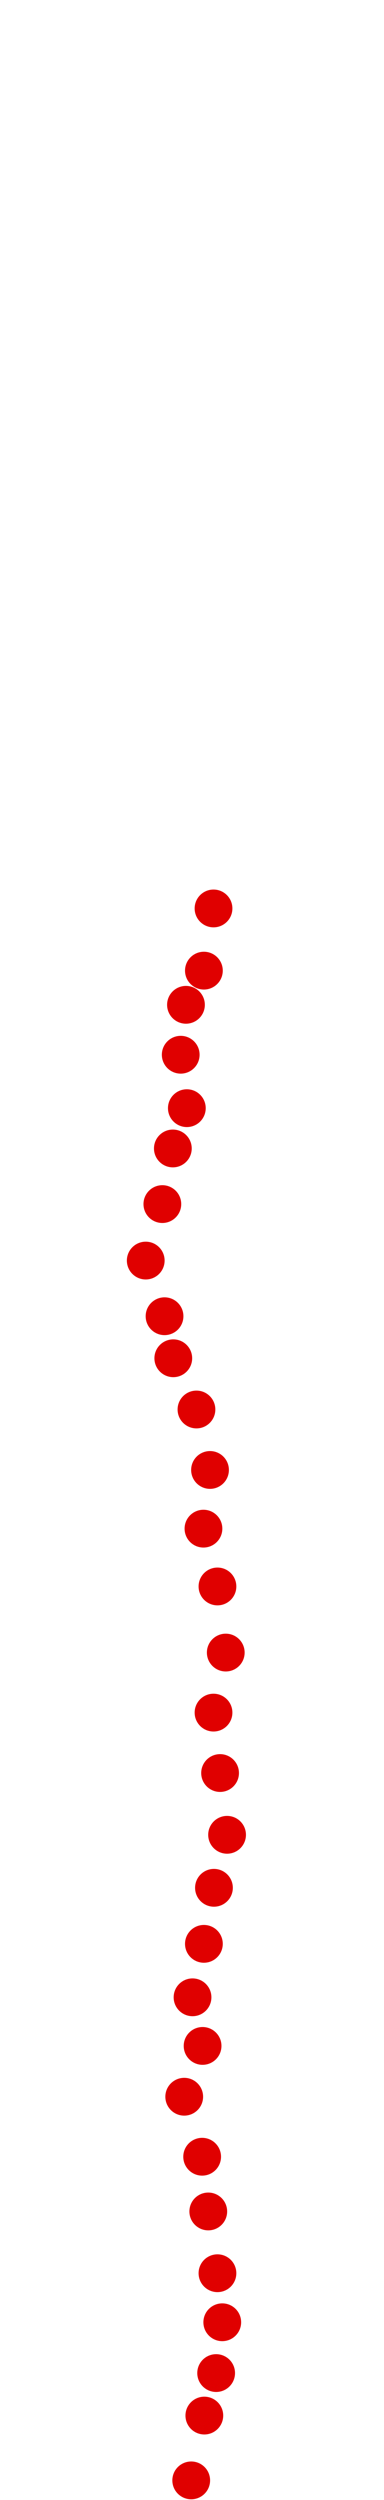 <?xml version="1.0" encoding="UTF-8"?>
<!-- Created with Inkscape (http://www.inkscape.org/) -->
<svg width="100" height="650" version="1.1" viewBox="0 0 100 650" xmlns="http://www.w3.org/2000/svg" xmlns:cc="http://creativecommons.org/ns#" xmlns:dc="http://purl.org/dc/elements/1.1/" xmlns:rdf="http://www.w3.org/1999/02/22-rdf-syntax-ns#">
 <g transform="translate(14.494 225.72)" fill="#e00000">
  <circle cx="35.302" cy="419.18" r="4.915"/>
  <circle cx="38.718" cy="402.33" r="4.915"/>
  <circle cx="41.793" cy="391.28" r="4.915"/>
  <circle cx="43.387" cy="378.07" r="4.915"/>
  <circle cx="42.135" cy="365.32" r="4.915"/>
  <circle cx="39.743" cy="349.26" r="4.915"/>
  <circle cx="38.149" cy="335.03" r="4.915"/>
  <circle cx="33.48" cy="319.43" r="4.915"/>
  <circle cx="38.263" cy="306.22" r="4.915"/>
  <circle cx="35.644" cy="293.58" r="4.915"/>
  <circle cx="38.604" cy="279.68" r="4.915"/>
  <circle cx="41.224" cy="265.11" r="4.915"/>
  <circle cx="44.64" cy="251.33" r="4.915"/>
  <circle cx="42.818" cy="235.27" r="4.915"/>
  <circle cx="41.11" cy="219.56" r="4.915"/>
  <circle cx="44.298" cy="203.95" r="4.915"/>
  <circle cx="42.135" cy="186.76" r="4.915"/>
  <circle cx="38.49" cy="171.73" r="4.915"/>
  <circle cx="40.199" cy="156.47" r="4.915"/>
  <circle cx="36.668" cy="140.75" r="4.915"/>
  <circle cx="30.633" cy="127.43" r="4.915"/>
  <circle cx="28.355" cy="116.5" r="4.915"/>
  <circle cx="23.459" cy="102.03" r="4.915"/>
  <circle cx="27.786" cy="87.344" r="4.915"/>
  <circle cx="30.519" cy="72.881" r="4.915"/>
  <circle cx="34.163" cy="62.405" r="4.915"/>
  <circle cx="32.569" cy="48.512" r="4.915"/>
  <circle cx="33.935" cy="35.53" r="4.915"/>
  <circle cx="38.604" cy="26.647" r="4.915"/>
  <circle cx="41.11" cy="10.477" r="4.915"/>
 </g>
</svg>
